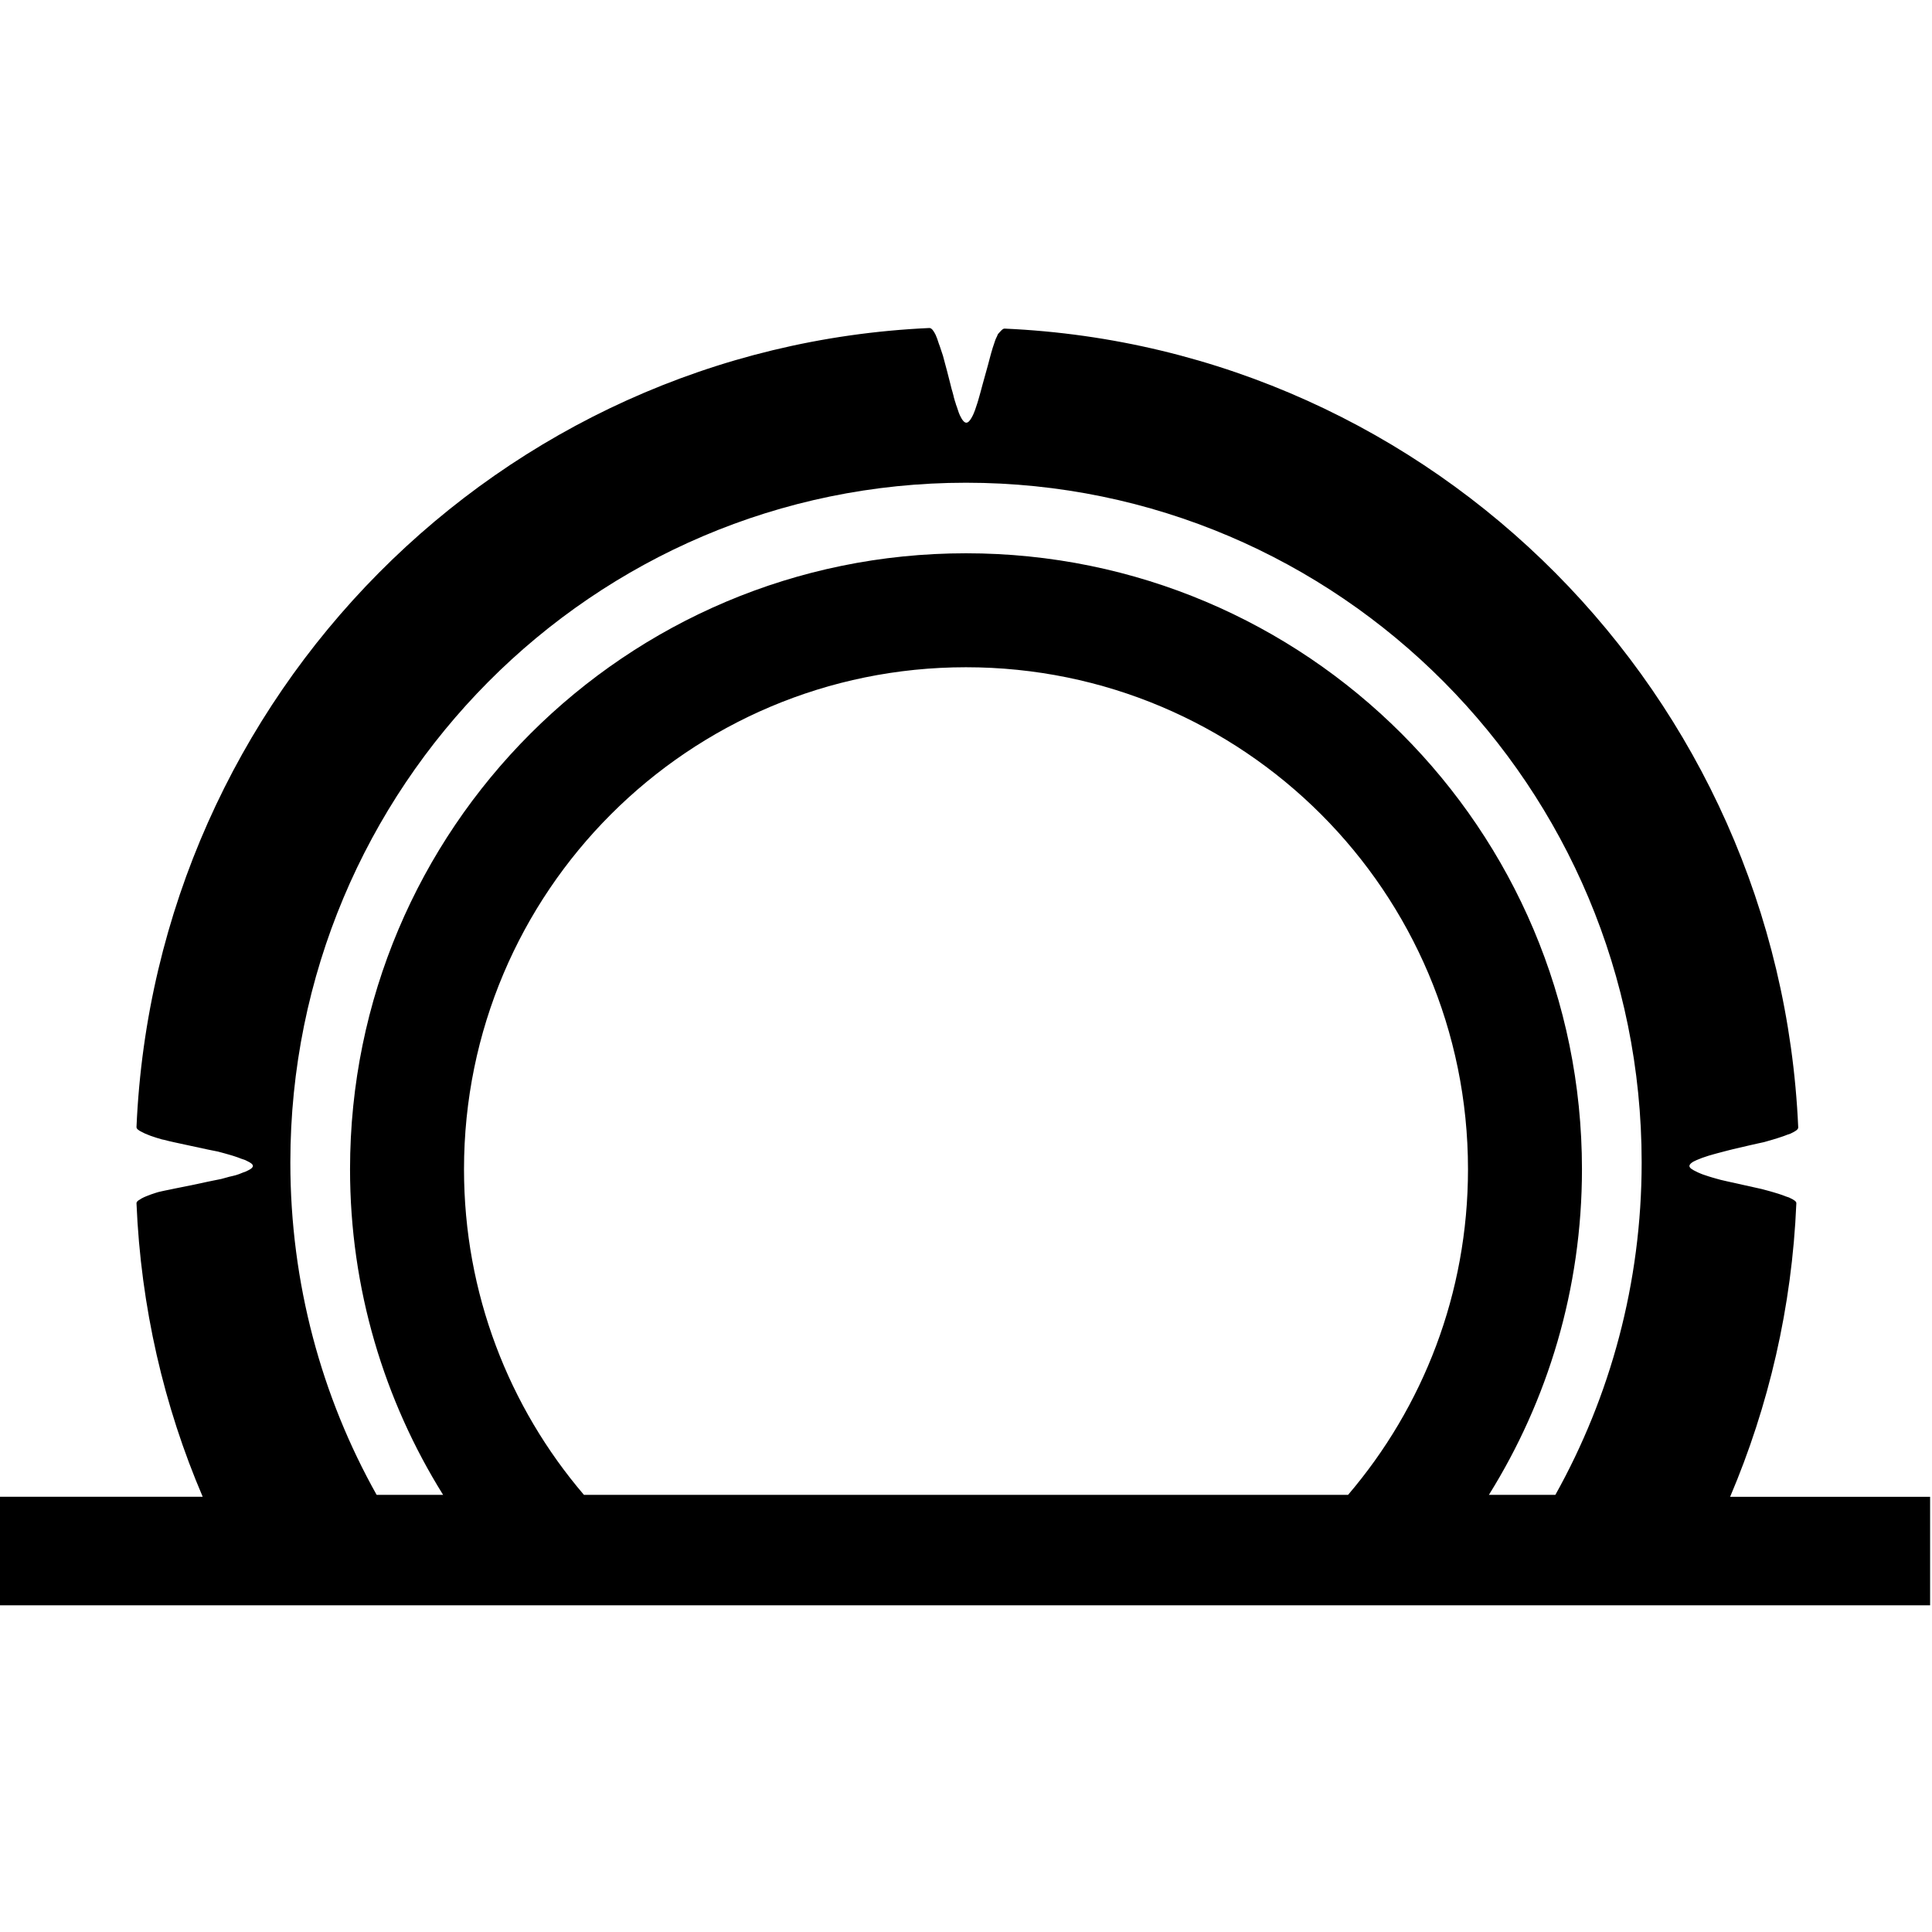 <?xml version="1.0" encoding="utf-8"?>
<!-- Generator: Adobe Illustrator 25.2.0, SVG Export Plug-In . SVG Version: 6.00 Build 0)  -->
<svg version="1.1" id="Layer_1" xmlns="http://www.w3.org/2000/svg" xmlns:xlink="http://www.w3.org/1999/xlink" x="0px" y="0px"
	 viewBox="0 0 712 712" style="enable-background:new 0 0 712 712;" xml:space="preserve">
<style type="text/css">
	.st0{fill-rule:evenodd;clip-rule:evenodd;}
</style>
<g id="System-Gateway">
	<path id="Shape" class="st0" d="M370.2,121.1c158.4,7,285.5,135,292.5,294.4c0,0.6-0.6,1.1-1.7,1.7l-0.4,0.2
		c-0.1,0.1-0.3,0.1-0.4,0.2l-0.4,0.2l-0.6,0.2l-0.6,0.2l-0.5,0.2l-0.8,0.3l-0.9,0.3l-0.9,0.3l-0.6,0.2l-1,0.3l-1,0.3l-1.4,0.4
		l-1.4,0.4l-2.3,0.5l-3.1,0.7l-6,1.4l-2,0.5l-1.9,0.5l-1.9,0.5l-1.1,0.3l-1.4,0.4l-0.7,0.2l-0.6,0.2l-0.6,0.2l-0.6,0.2l-0.6,0.2
		l-0.5,0.2l-0.5,0.2l-0.5,0.2l-0.5,0.2c-1.7,0.7-2.7,1.5-2.7,2.2c0,0.5,0.5,1,1.3,1.4l0.3,0.2l0.2,0.1l0.4,0.2l0.2,0.1l0.4,0.2
		l0.4,0.2l0.5,0.2l0.2,0.1l0.5,0.2l0.5,0.2l0.9,0.3l0.6,0.2l0.6,0.2l1.3,0.4l1.4,0.4l1.8,0.5l2.6,0.6l6.3,1.4l3.6,0.8l2.7,0.6
		l1.1,0.3l1.5,0.4l1.4,0.4l1,0.3l1,0.3l0.9,0.3l0.6,0.2l0.8,0.3l0.5,0.2l0.6,0.2l0.6,0.2l0.4,0.2c1.5,0.7,2.4,1.3,2.3,2
		c-1.6,38.2-10.2,74.7-24.4,108.1l73.7,0v40H0v-40l74.7,0c-14.3-33.4-22.8-69.9-24.4-108.2c0-0.4,0.4-0.9,1.2-1.3l0.3-0.2l0.3-0.2
		l0.2-0.1l0.4-0.2l0.4-0.2l0.7-0.3l0.5-0.2l0.8-0.3l0.5-0.2l0.9-0.3l0.9-0.3l1-0.3l1.3-0.3l1.4-0.3l1.5-0.3l1.9-0.4l2-0.4l4-0.8
		l5.6-1.2l2.4-0.5l1.5-0.3l1.5-0.3l1.1-0.3l1.1-0.3l0.7-0.2l1.3-0.3l1.2-0.3l0.6-0.2l0.6-0.2l0.5-0.2l0.5-0.2l0.5-0.2l0.6-0.2
		l0.5-0.2c0.1-0.1,0.3-0.1,0.4-0.2l0.4-0.2c1.1-0.5,1.7-1.1,1.7-1.6c0-0.6-0.8-1.2-2.1-1.8l-0.4-0.2l-0.4-0.2l-0.6-0.2l-0.9-0.3
		l-0.5-0.2l-0.8-0.3l-0.9-0.3l-0.6-0.2l-1-0.3l-0.7-0.2l-1.4-0.4l-1.1-0.3l-1.5-0.4l-1.5-0.3l-2-0.4l-10.2-2.2l-2.3-0.5l-2.2-0.5
		l-1.1-0.3l-1.4-0.3l-1-0.3l-1-0.3l-0.6-0.2l-0.9-0.3l-0.6-0.2l-0.5-0.2l-0.5-0.2l-0.5-0.2l-0.5-0.2l-0.4-0.2l-0.4-0.2l-0.4-0.2
		c-1.3-0.6-2-1.2-2-1.8c6.9-159.3,133.9-287.3,292.2-294.5c0.8,0,1.5,0.9,2.3,2.5l0.2,0.5c0.1,0.2,0.1,0.3,0.2,0.5l0.2,0.5l0.2,0.6
		c0,0.1,0.1,0.2,0.1,0.3l0.2,0.6c0,0.1,0.1,0.2,0.1,0.3l0.3,0.8l0.3,0.9l0.3,0.9l0.3,0.9l0.3,0.9l0.4,1.5l0.4,1.5l0.7,2.6l1.2,4.7
		l0.5,2l0.3,1l0.4,1.5l0.1,0.5l0.4,1.4l0.3,0.9c0,0.1,0.1,0.3,0.1,0.4l0.3,0.8l0.2,0.6l0.2,0.6c0,0.1,0.1,0.2,0.1,0.3l0.2,0.6
		c0.1,0.2,0.1,0.4,0.2,0.5l0.2,0.5c0.8,1.7,1.6,2.8,2.4,2.8c0.7,0,1.4-0.8,2.1-2.1l0.2-0.4l0.2-0.4c0-0.1,0.1-0.2,0.1-0.2l0.2-0.5
		l0.2-0.5l0.2-0.5l0.2-0.6l0.2-0.6l0.3-0.9l0.2-0.6l0.3-1l0.4-1.4l0.5-1.8l0.7-2.6l2-7.2l0.5-1.9l0.4-1.5l0.3-1.1l0.3-1l0.2-0.7
		l0.2-0.6l0.3-0.9l0.3-0.9l0.2-0.6l0.3-0.7l0.3-0.6c0.1-0.2,0.1-0.3,0.2-0.5l0.2-0.4C368.8,122,369.5,121.1,370.2,121.1z M356,177.9
		c-137.5,0-249,112.2-249,250.5c0,44.5,11.5,86.3,31.8,122.5h24.5c-21.7-34.8-34.3-75.9-34.3-120c0-125.4,101.6-227,227-227
		s227,101.6,227,227c0,44.1-12.6,85.2-34.3,120h24.5c20.2-36.2,31.8-78,31.8-122.5C605,290,493.5,177.9,356,177.9z M356,245.9
		c-102.2,0-185,82.8-185,185c0,45.8,16.6,87.7,44.2,120h281.6c27.6-32.3,44.2-74.2,44.2-120C541,328.7,458.2,245.9,356,245.9z"/>
</g>
</svg>
